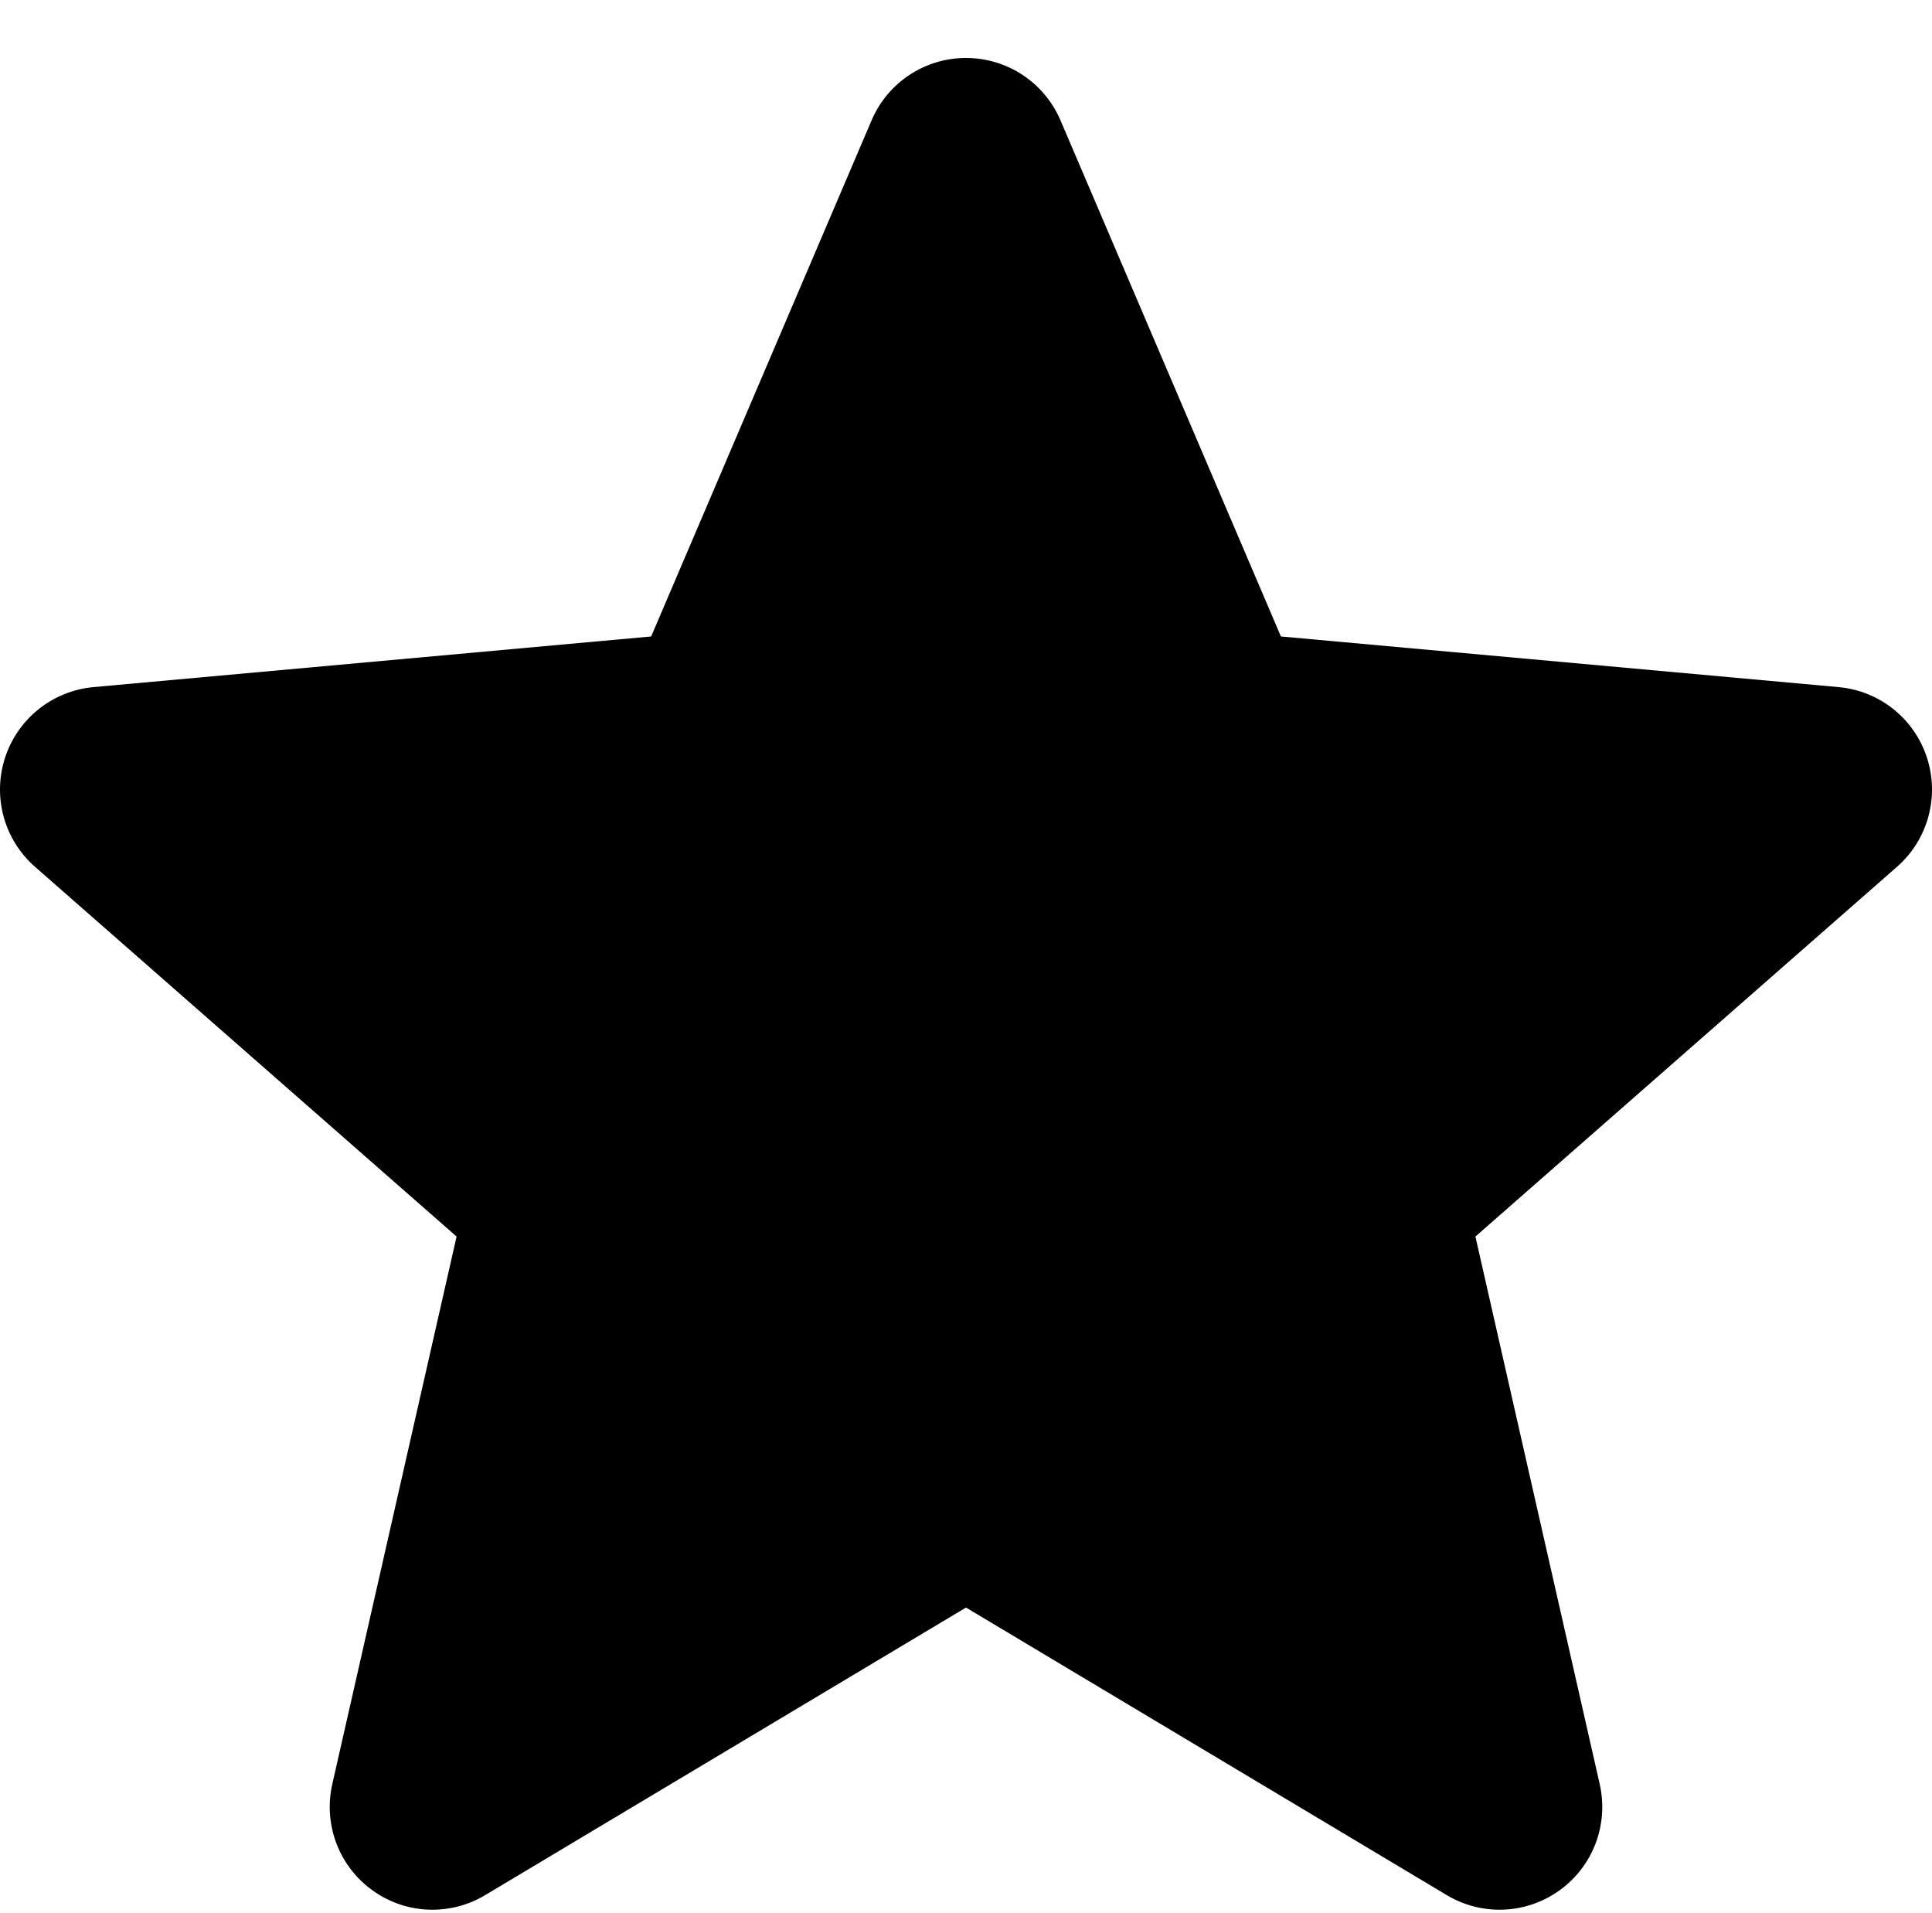 <svg width="100" height="99" viewBox="0 0 100 99" fill="none" xmlns="http://www.w3.org/2000/svg"><g filter="url(#filter0_d)"><path d="M99.738 36.209C99.08 34.184 97.284 32.75 95.168 32.559L66.3 29.938L54.892 3.229C54.05 1.266 52.133 0 50 0C47.867 0 45.95 1.266 45.113 3.229L33.704 29.938L4.833 32.559C2.716 32.754 0.924 34.188 0.262 36.209C-0.397 38.234 0.211 40.455 1.812 41.858L23.633 60.993L17.199 89.33C16.729 91.414 17.537 93.568 19.266 94.818C20.195 95.493 21.287 95.831 22.383 95.831C23.324 95.831 24.267 95.58 25.108 95.077L50 80.193L74.888 95.077C76.713 96.168 79.009 96.068 80.734 94.818C82.463 93.568 83.272 91.414 82.801 89.33L76.367 60.993L98.188 41.858C99.788 40.455 100.397 38.238 99.738 36.209V36.209Z" fill="#000000"/></g><defs><filter id="filter0_d" x="0" y="0" width="100" height="98.831" filterUnits="userSpaceOnUse" color-interpolation-filters="sRGB"><feFlood flood-opacity="0" result="BackgroundImageFix"/><feColorMatrix in="SourceAlpha" type="matrix" values="0 0 0 0 0 0 0 0 0 0 0 0 0 0 0 0 0 0 127 0"/><feOffset dy="3"/><feColorMatrix type="matrix" values="0 0 0 0 0 0 0 0 0 0 0 0 0 0 0 0 0 0 1 0"/><feBlend mode="normal" in="SourceGraphic" in2="effect1_dropShadow" result="shape"/></filter></defs></svg>